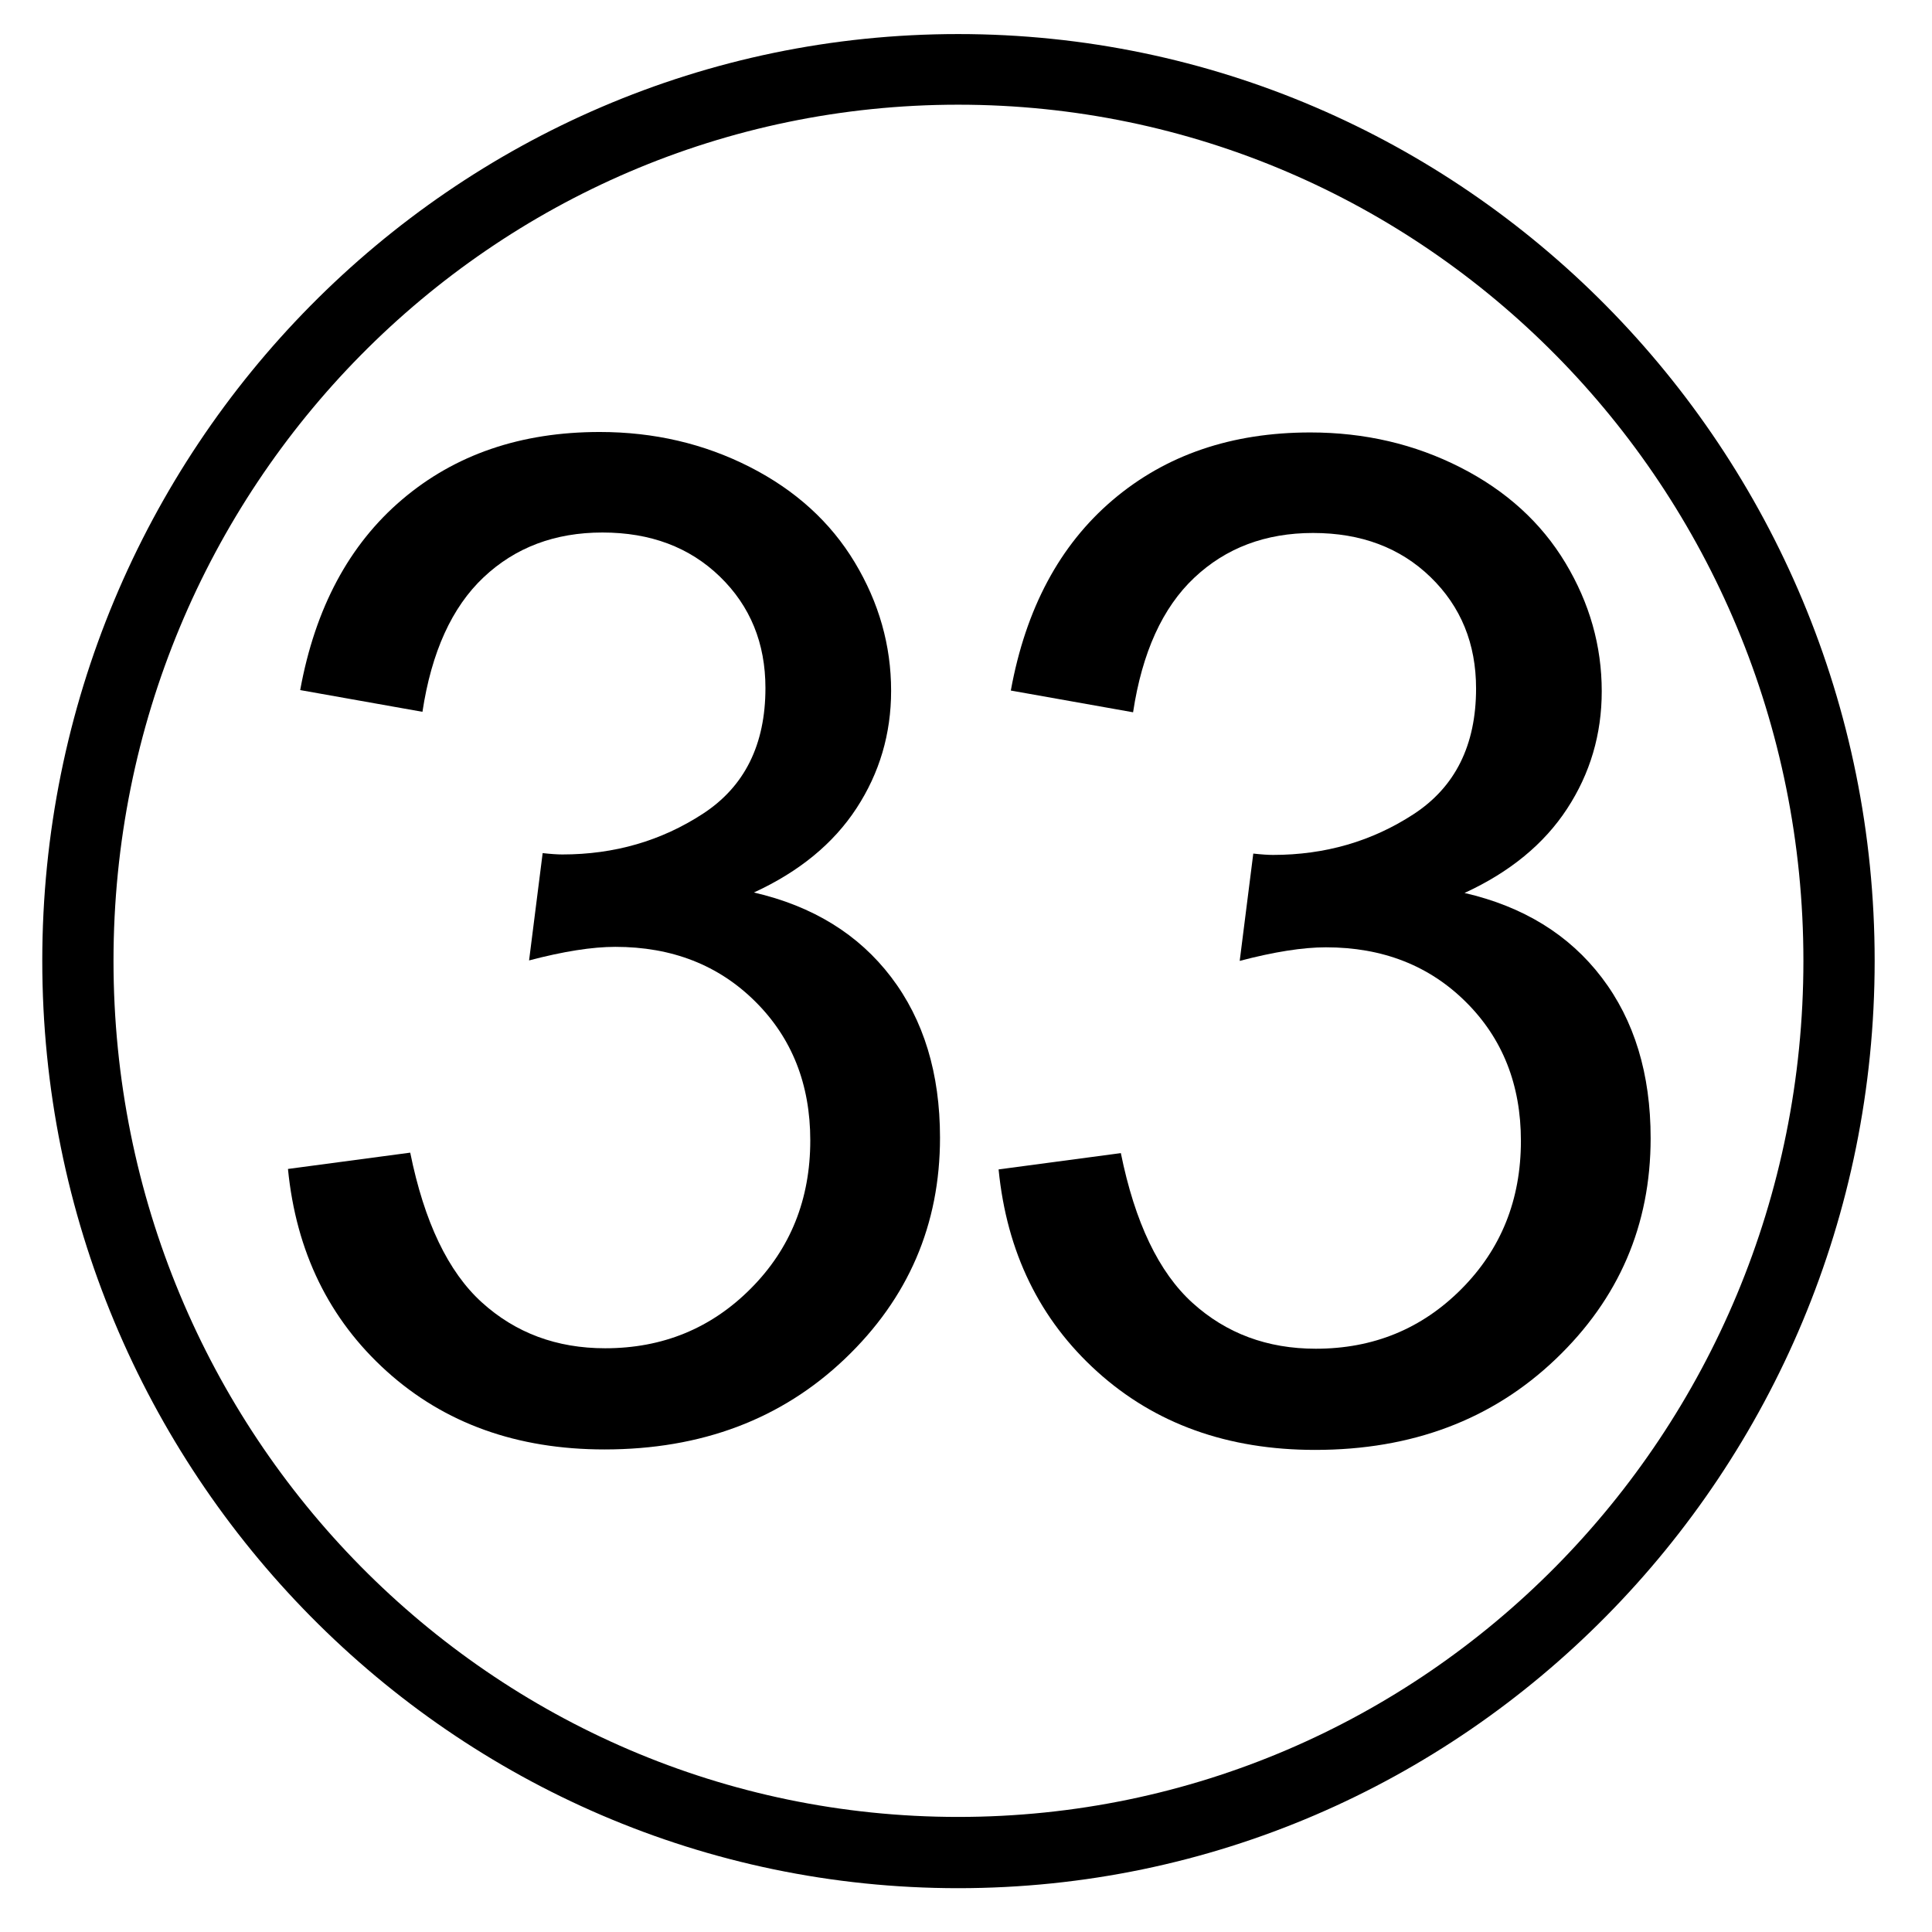<?xml version="1.0" encoding="UTF-8" standalone="no"?>
<!-- Created with Inkscape (http://www.inkscape.org/) -->

<svg
   xmlns:dc="http://purl.org/dc/elements/1.1/"
   xmlns:cc="http://creativecommons.org/ns#"
   xmlns:rdf="http://www.w3.org/1999/02/22-rdf-syntax-ns#"
   xmlns:svg="http://www.w3.org/2000/svg"
   xmlns="http://www.w3.org/2000/svg"
   xmlns:sodipodi="http://sodipodi.sourceforge.net/DTD/sodipodi-0.dtd"
   xmlns:inkscape="http://www.inkscape.org/namespaces/inkscape"
   width="100"
   height="100"
   id="svg2"
   version="1.1"
   inkscape:version="0.48.2 r9819"
   sodipodi:docname="Neo_32.svg">
  <defs
     id="defs4" />
  <sodipodi:namedview
     id="base"
     pagecolor="#ffffff"
     bordercolor="#666666"
     borderopacity="1.0"
     inkscape:pageopacity="0.0"
     inkscape:pageshadow="2"
     inkscape:zoom="5.06"
     inkscape:cx="52.766798"
     inkscape:cy="55.180398"
     inkscape:document-units="px"
     inkscape:current-layer="layer1"
     showgrid="false"
     inkscape:window-width="1066"
     inkscape:window-height="733"
     inkscape:window-x="318"
     inkscape:window-y="100"
     inkscape:window-maximized="0"
     width="100px" />
  <g
     inkscape:label="Layer 1"
     inkscape:groupmode="layer"
     id="layer1"
     transform="translate(0,-952.362)">
    <path
       style="font-size:medium;font-style:normal;font-variant:normal;font-weight:normal;font-stretch:normal;text-indent:0;text-align:start;text-decoration:none;line-height:normal;letter-spacing:normal;word-spacing:normal;text-transform:none;direction:ltr;block-progression:tb;writing-mode:lr-tb;text-anchor:start;baseline-shift:baseline;color:#000000;fill:#000000;fill-opacity:1;stroke:none;stroke-width:3.68;marker:none;visibility:visible;display:inline;overflow:visible;enable-background:accumulate;font-family:Sans;-inkscape-font-specification:Sans"
       d="m 49.594,954.125 c -26.179,0 -47.406,21.496 -47.406,47.969 0,26.473 21.227,48 47.406,48 26.179,0 47.438,-21.527 47.438,-48 0,-26.473 -21.259,-47.969 -47.438,-47.969 z m 0,3.656 c 24.165,0 43.75,19.804 43.75,44.313 0,24.509 -19.585,44.312 -43.75,44.312 -24.165,0 -43.719,-19.803 -43.719,-44.312 0,-24.509 19.554,-44.313 43.719,-44.313 z"
       id="path2985"
       inkscape:connector-curvature="0" />
    <g
       style="font-size:72px;font-style:normal;font-variant:normal;font-weight:normal;font-stretch:normal;line-height:125%;letter-spacing:0px;word-spacing:0px;fill:#000000;fill-opacity:1;stroke:none;font-family:Arial;-inkscape-font-specification:Arial"
       id="text3013"
       transform="translate(-0.988,0)">
      <path
         d="m 15.893,1012.867 6.328,-0.844 c 0.727,3.586 1.963,6.17 3.709,7.752 1.746,1.582 3.873,2.373 6.381,2.373 2.977,0 5.49,-1.031 7.541,-3.094 2.051,-2.062 3.076,-4.617 3.076,-7.664 -3e-5,-2.906 -0.949,-5.303 -2.848,-7.189 -1.898,-1.887 -4.313,-2.83 -7.242,-2.83 -1.195,10e-5 -2.684,0.234 -4.465,0.703 l 0.703,-5.555 c 0.422,0.047 0.762,0.07 1.02,0.07 2.695,3e-5 5.121,-0.703 7.277,-2.109 2.156,-1.406 3.234,-3.574 3.234,-6.504 -2.8e-5,-2.32 -0.785,-4.242 -2.355,-5.766 -1.57,-1.523 -3.598,-2.285 -6.082,-2.285 -2.461,4e-5 -4.512,0.773 -6.152,2.32 -1.641,1.547 -2.695,3.867 -3.164,6.961 l -6.328,-1.125 c 0.773,-4.242 2.531,-7.529 5.273,-9.861 2.742,-2.332 6.152,-3.498 10.23,-3.498 2.812,5e-5 5.402,0.604 7.77,1.811 2.367,1.207 4.178,2.854 5.432,4.939 1.254,2.086 1.881,4.301 1.881,6.645 -3.4e-5,2.227 -0.598,4.254 -1.793,6.082 -1.195,1.828 -2.965,3.281 -5.309,4.359 3.047,0.703 5.414,2.162 7.102,4.377 1.687,2.215 2.531,4.986 2.531,8.314 -3.6e-5,4.5 -1.641,8.315 -4.922,11.443 -3.281,3.129 -7.43,4.693 -12.445,4.693 -4.523,0 -8.279,-1.348 -11.268,-4.043 -2.988,-2.695 -4.693,-6.188 -5.115,-10.477 z"
         id="path3022"
         inkscape:connector-curvature="0" />
    </g>
    <g
       style="font-size:72px;font-style:normal;font-variant:normal;font-weight:normal;font-stretch:normal;line-height:125%;letter-spacing:0px;word-spacing:0px;fill:#000000;fill-opacity:1;stroke:none;font-family:Arial;-inkscape-font-specification:Arial"
       id="text3024">
      <path
         d="m 51.687,1012.891 6.328,-0.844 c 0.727,3.586 1.963,6.17 3.709,7.752 1.746,1.582 3.873,2.373 6.381,2.373 2.977,0 5.49,-1.031 7.541,-3.094 2.051,-2.062 3.076,-4.617 3.076,-7.664 -3e-5,-2.906 -0.949,-5.303 -2.848,-7.189 -1.898,-1.887 -4.313,-2.83 -7.242,-2.83 -1.195,0 -2.684,0.234 -4.465,0.703 l 0.703,-5.555 c 0.422,0.047 0.762,0.07 1.02,0.07 2.695,3e-5 5.121,-0.703 7.277,-2.109 2.156,-1.406 3.234,-3.574 3.234,-6.504 -2.8e-5,-2.32 -0.785,-4.242 -2.355,-5.766 -1.57,-1.523 -3.598,-2.285 -6.082,-2.285 -2.461,4e-5 -4.512,0.773 -6.152,2.32 -1.641,1.547 -2.695,3.867 -3.164,6.961 l -6.328,-1.125 c 0.773,-4.242 2.531,-7.529 5.273,-9.861 2.742,-2.332 6.152,-3.498 10.23,-3.498 2.812,5e-5 5.402,0.604 7.77,1.811 2.367,1.207 4.178,2.854 5.432,4.939 1.254,2.086 1.881,4.301 1.881,6.645 -3.4e-5,2.227 -0.598,4.254 -1.793,6.082 -1.195,1.828 -2.965,3.281 -5.309,4.359 3.047,0.703 5.414,2.162 7.102,4.377 1.687,2.215 2.531,4.986 2.531,8.314 -3.6e-5,4.5 -1.641,8.315 -4.922,11.443 -3.281,3.129 -7.43,4.693 -12.445,4.693 -4.523,0 -8.279,-1.348 -11.268,-4.043 -2.988,-2.695 -4.693,-6.188 -5.115,-10.477 z"
         style=""
         id="path3035" />
    </g>
  </g>
</svg>
